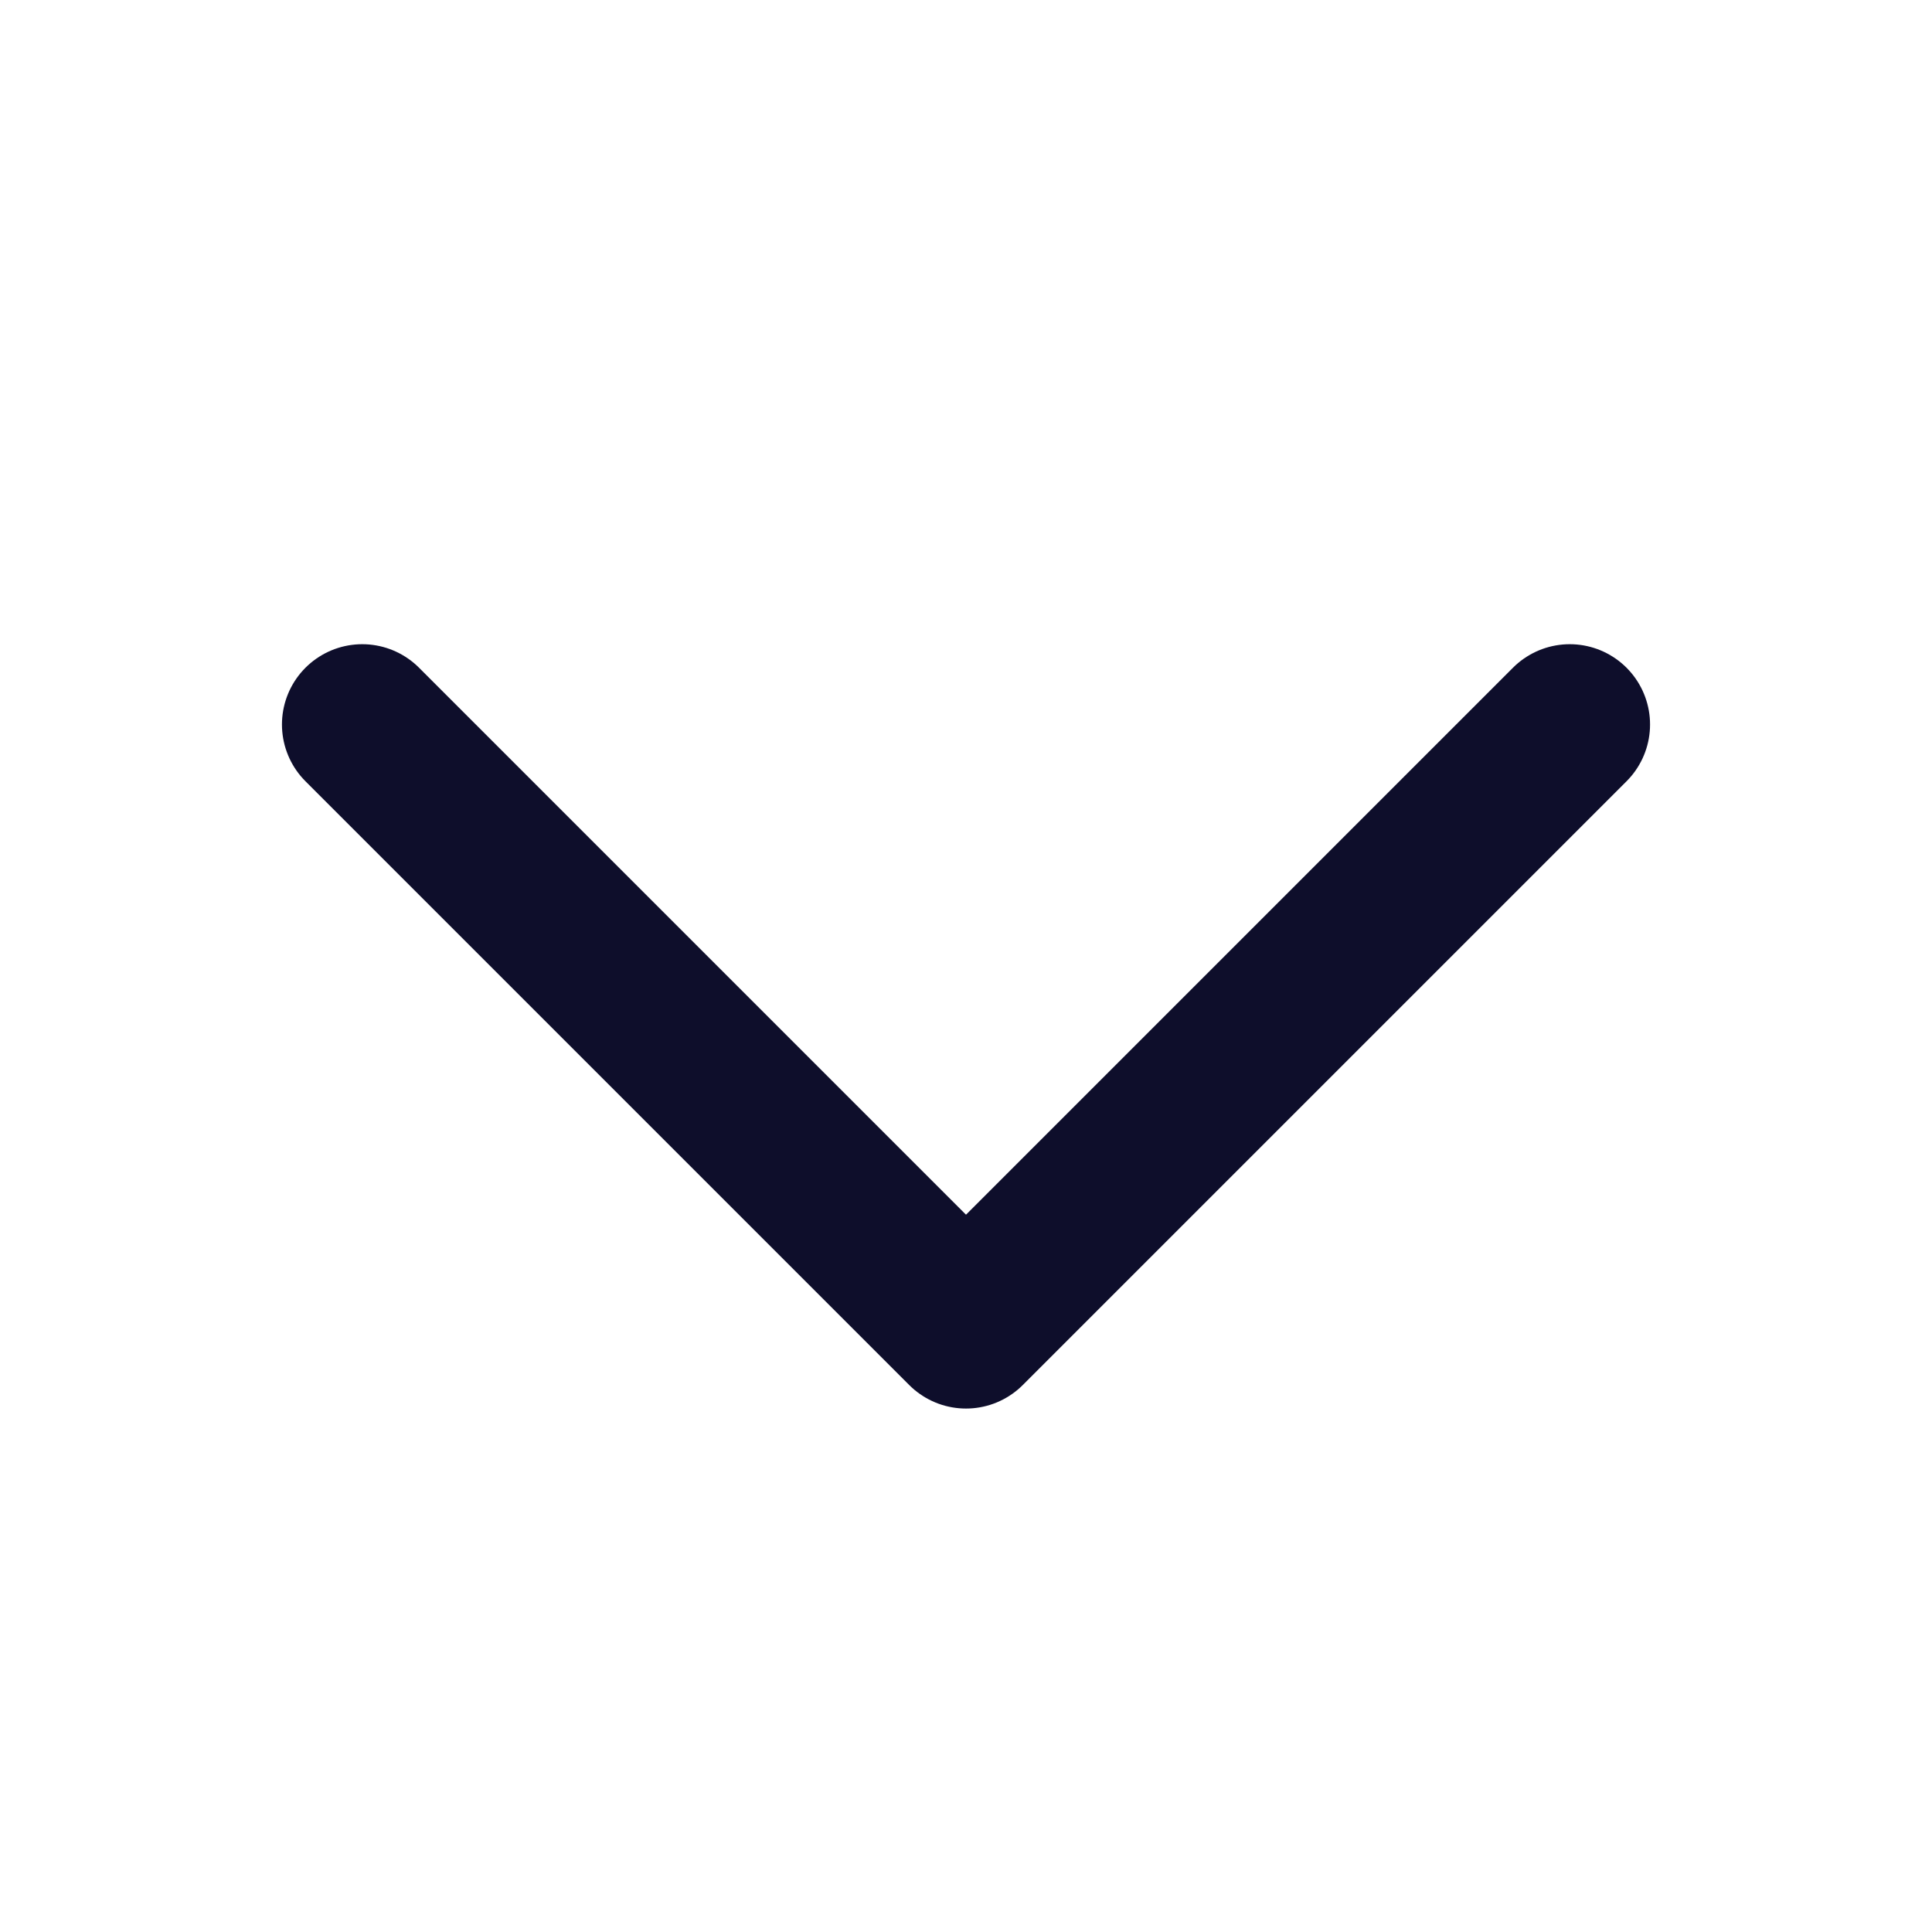 <svg width="16" height="16" viewBox="0 0 16 16" fill="none" xmlns="http://www.w3.org/2000/svg">
<path d="M13 6L8 11L3 6" stroke="#0E0E2B" stroke-width="1.33" stroke-linecap="round" stroke-linejoin="round"/>
</svg>
